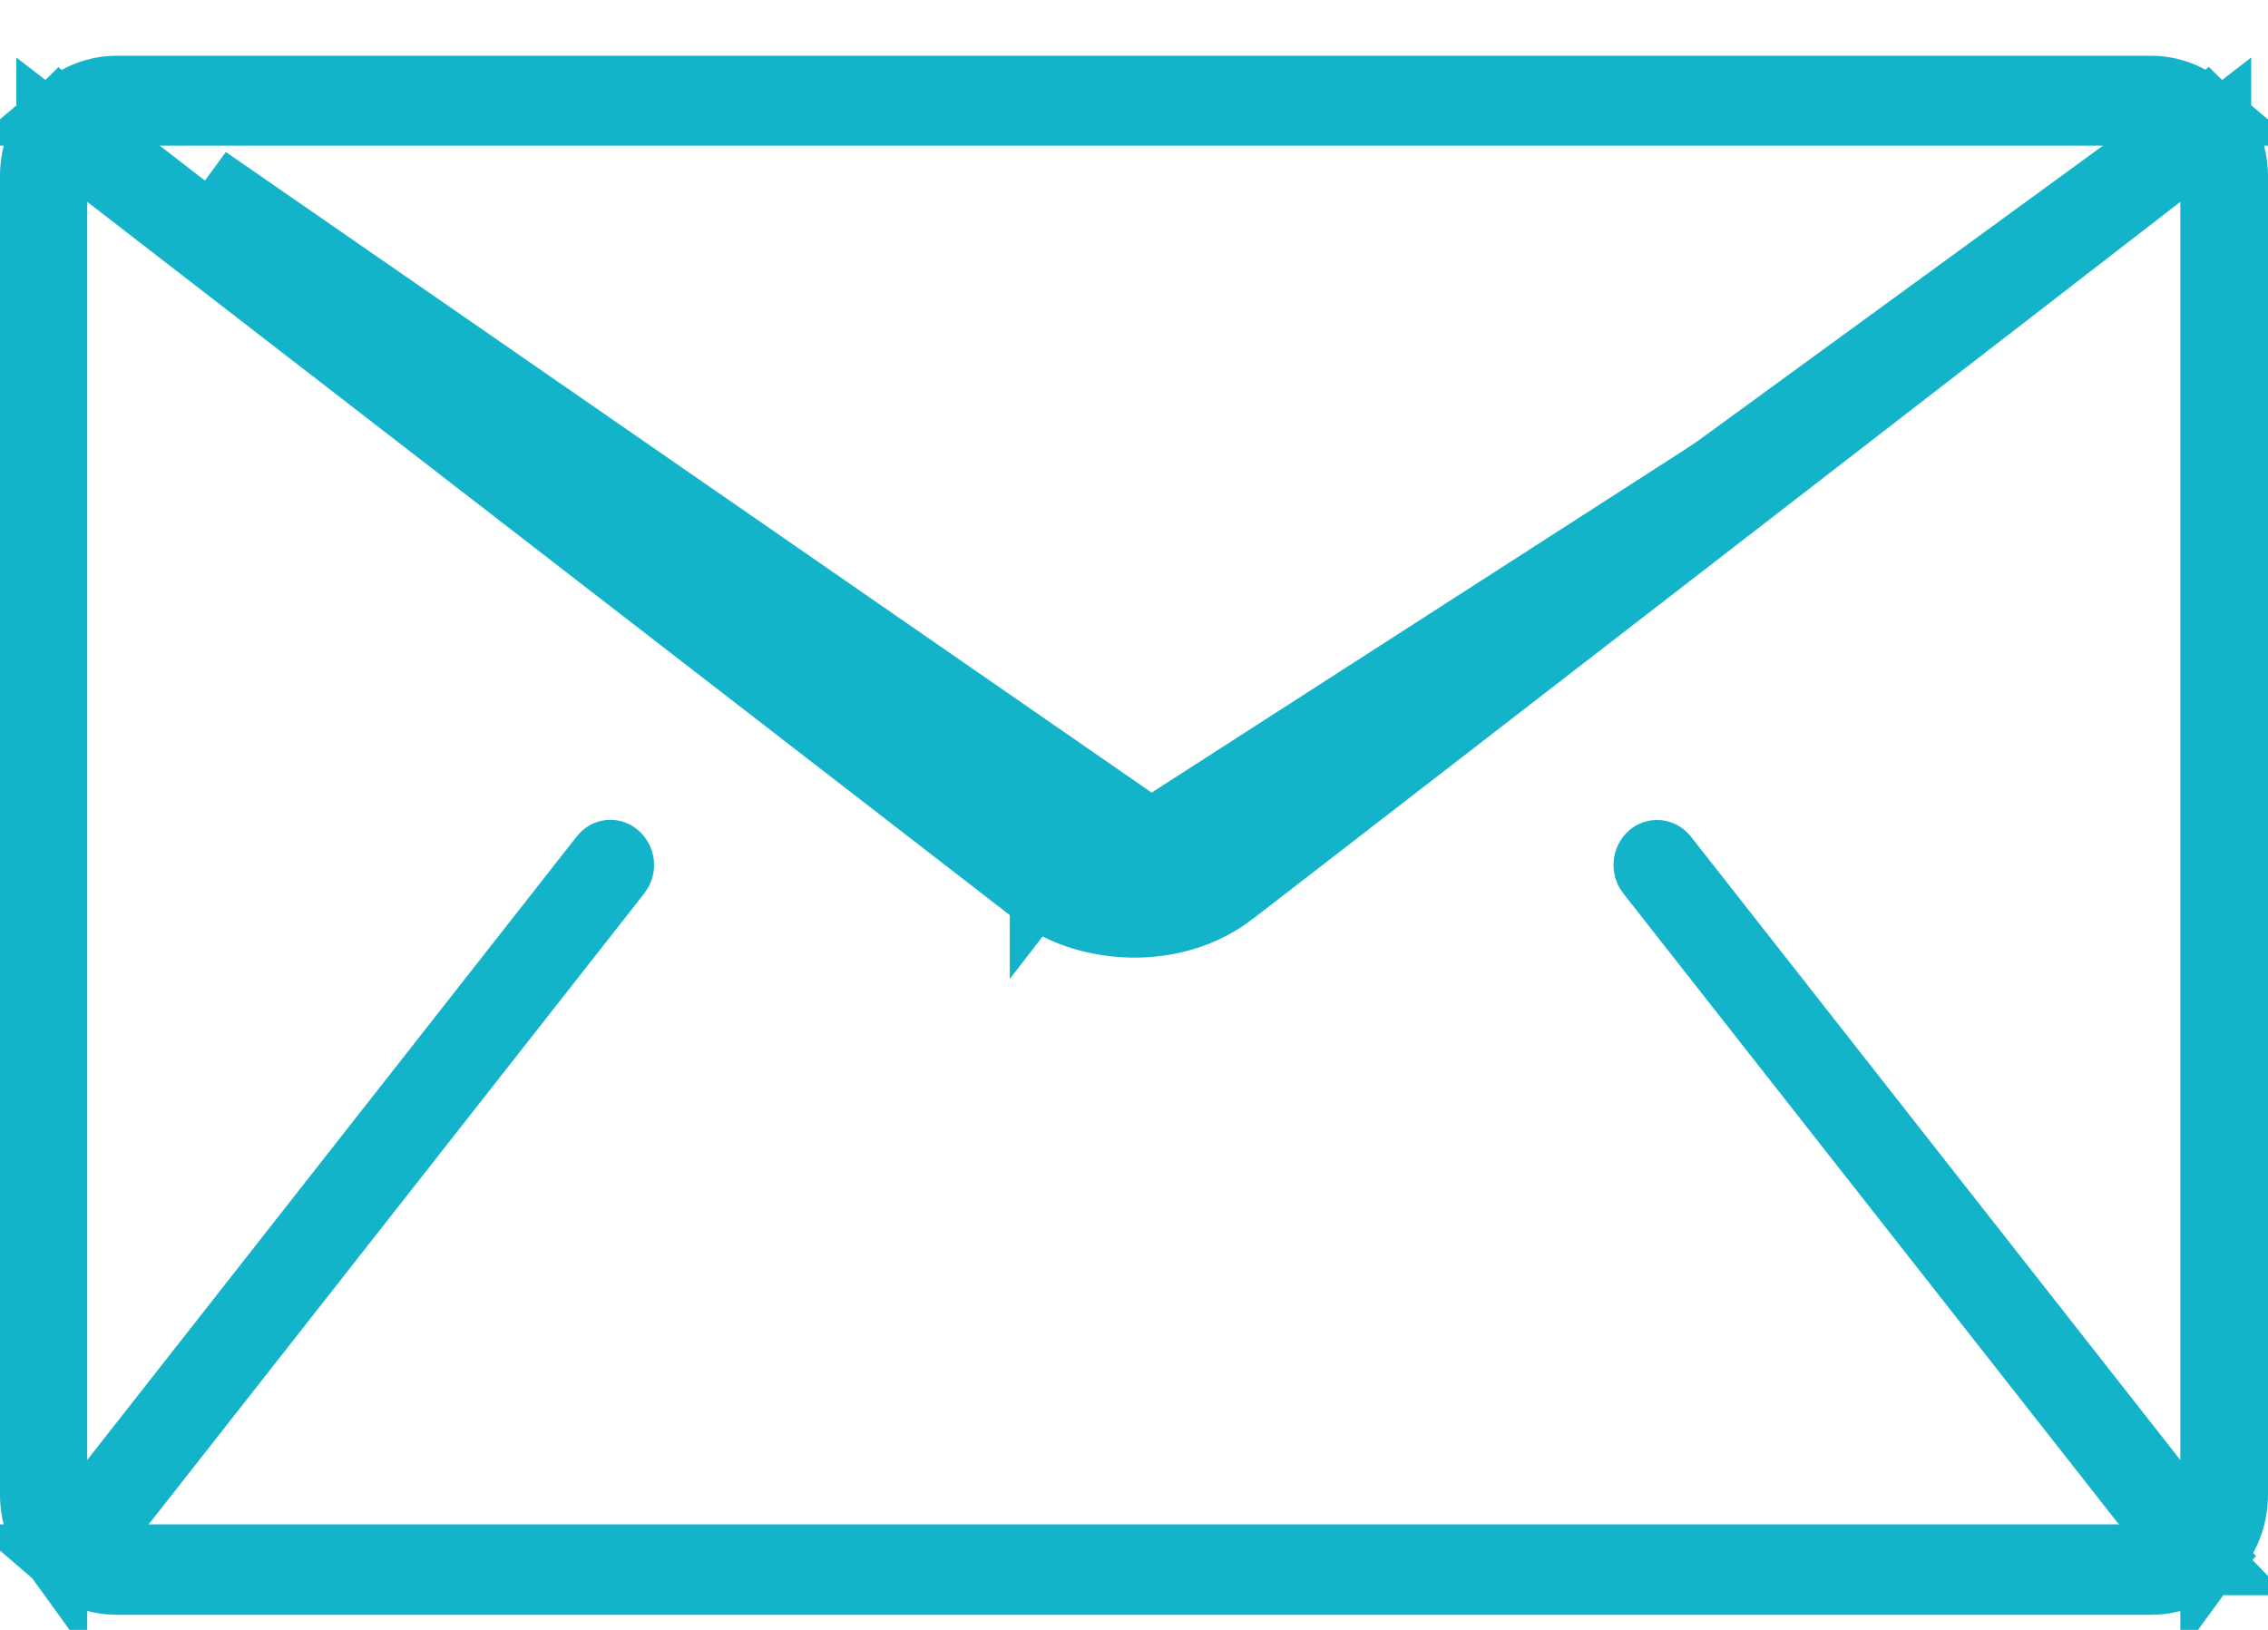 <svg width="32" height="23" viewBox="0 0 32 23" fill="none" xmlns="http://www.w3.org/2000/svg">
<path d="M31.132 1.61L30.044 2.452L17.248 12.348C17.248 12.349 17.247 12.349 17.247 12.349C16.917 12.606 16.454 12.751 15.992 12.744M31.132 1.61L16.94 11.954C16.709 12.135 16.359 12.251 15.997 12.244C15.634 12.244 15.284 12.135 15.053 11.954M31.132 1.61C31.354 1.826 31.497 2.134 31.5 2.483V21.092C31.5 21.367 31.41 21.617 31.263 21.817V20.602V2.849V1.83L30.457 2.453L17.373 12.57L31.132 1.61ZM15.992 12.744C15.991 12.744 15.989 12.744 15.988 12.744L15.997 12.244V12.744C15.995 12.744 15.994 12.744 15.992 12.744ZM15.992 12.744C15.544 12.743 15.081 12.61 14.747 12.349L14.747 12.35L15.053 11.954M15.053 11.954L2.902 2.556L17.372 12.57C16.979 12.873 16.499 13.013 16 13.014C15.492 13.008 15.012 12.87 14.621 12.57C14.621 12.57 14.621 12.57 14.621 12.57L1.537 2.453L0.731 1.83V2.849V20.602V21.808C0.587 21.61 0.5 21.362 0.5 21.092V2.481C0.5 2.134 0.641 1.826 0.862 1.61L1.95 2.452L14.746 12.348L15.053 11.954ZM30.35 1.287C30.62 1.287 30.873 1.387 31.073 1.556H29.738H2.256H0.922C1.121 1.387 1.374 1.287 1.643 1.287H30.35ZM30.369 20.911L31.169 21.929C30.958 22.151 30.668 22.287 30.357 22.287H1.643C1.372 22.287 1.117 22.183 0.917 22.011H2.093H29.9H31.082L30.259 21.163L30.253 21.156L23.295 12.296C23.295 12.296 23.295 12.296 23.295 12.296C23.248 12.236 23.257 12.143 23.316 12.093C23.357 12.06 23.422 12.06 23.465 12.115L30.369 20.911ZM1.734 21.163L0.914 22.009C0.884 21.982 0.855 21.955 0.828 21.925L1.624 20.911L8.529 12.115L8.529 12.115L8.533 12.11C8.554 12.082 8.579 12.071 8.602 12.069C8.626 12.066 8.652 12.072 8.677 12.093C8.737 12.143 8.746 12.236 8.699 12.296C8.699 12.296 8.699 12.296 8.699 12.296L1.741 21.156C1.739 21.158 1.737 21.16 1.734 21.163Z" fill="#13B4C9" stroke="#13B4C9"/>
</svg>
